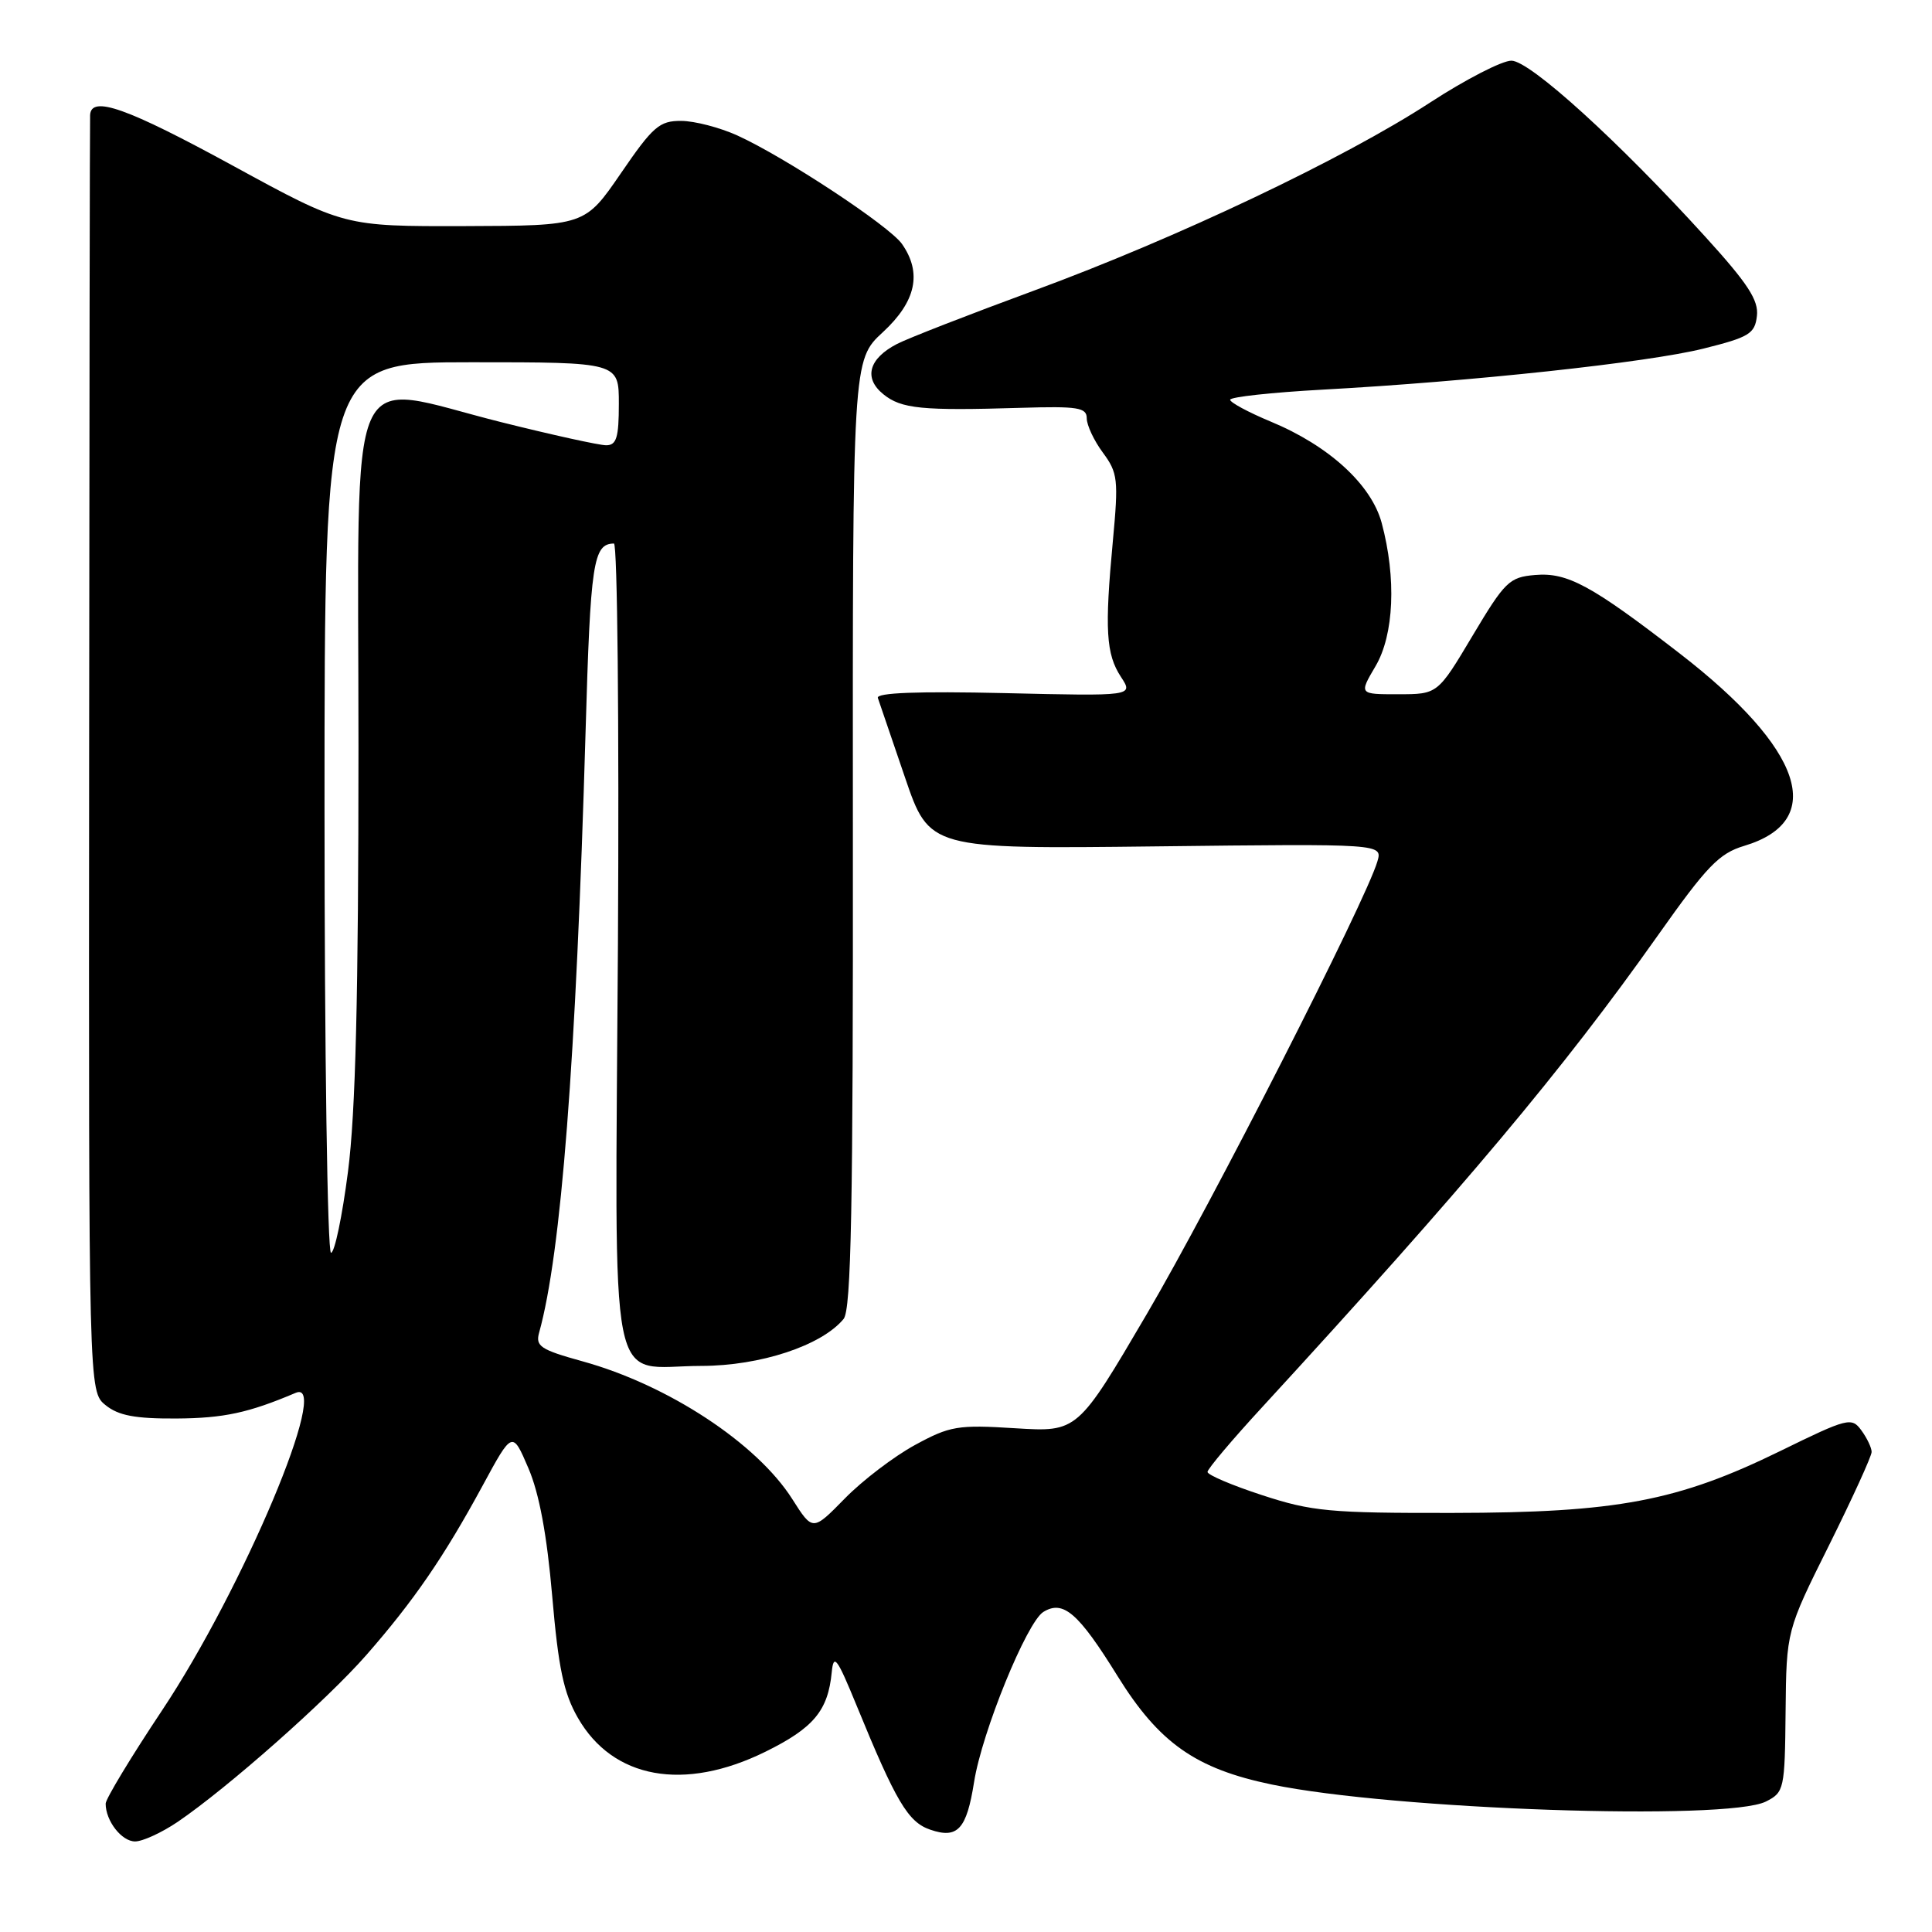 <?xml version="1.0" encoding="UTF-8" standalone="no"?>
<!DOCTYPE svg PUBLIC "-//W3C//DTD SVG 1.1//EN" "http://www.w3.org/Graphics/SVG/1.1/DTD/svg11.dtd" >
<svg xmlns="http://www.w3.org/2000/svg" xmlns:xlink="http://www.w3.org/1999/xlink" version="1.1" viewBox="0 0 256 256">
 <g >
 <path fill="currentColor"
d=" M 23.54 241.41 C 30.16 236.91 43.30 225.29 48.56 219.28 C 54.84 212.10 58.83 206.29 63.93 196.89 C 67.89 189.58 67.89 189.58 70.01 194.53 C 71.45 197.87 72.47 203.38 73.17 211.49 C 73.99 221.03 74.69 224.35 76.57 227.62 C 81.21 235.72 90.64 237.42 101.41 232.12 C 107.80 228.97 109.72 226.68 110.21 221.57 C 110.46 219.05 110.91 219.66 113.50 225.98 C 118.72 238.73 120.32 241.44 123.26 242.44 C 126.89 243.69 128.08 242.40 129.07 236.13 C 130.11 229.52 136.05 214.95 138.25 213.59 C 140.88 211.97 142.88 213.69 148.09 222.10 C 153.59 230.96 158.44 234.37 168.53 236.46 C 184.55 239.79 228.85 241.31 234.00 238.71 C 236.41 237.49 236.50 237.10 236.60 226.77 C 236.71 216.09 236.71 216.09 242.36 204.75 C 245.46 198.51 248.00 192.95 248.00 192.39 C 248.00 191.84 247.39 190.55 246.64 189.53 C 245.35 187.76 244.85 187.88 235.89 192.27 C 222.29 198.92 214.27 200.44 192.50 200.47 C 176.21 200.50 173.81 200.27 167.25 198.12 C 163.26 196.82 160.00 195.43 160.00 195.04 C 160.00 194.65 163.27 190.77 167.28 186.42 C 194.09 157.24 207.12 141.71 219.61 124.04 C 226.17 114.76 227.78 113.08 231.12 112.08 C 242.13 108.78 238.93 99.23 222.56 86.58 C 210.86 77.54 207.69 75.82 203.40 76.19 C 199.99 76.48 199.41 77.05 195.12 84.24 C 190.50 91.99 190.50 91.99 185.28 91.99 C 180.07 92.00 180.07 92.00 182.26 88.28 C 184.72 84.12 185.04 76.59 183.08 69.29 C 181.71 64.20 176.07 59.05 168.37 55.86 C 165.42 54.63 163.00 53.33 163.00 52.97 C 163.00 52.60 168.51 52.00 175.25 51.63 C 194.88 50.56 218.38 48.03 225.72 46.19 C 231.78 44.68 232.53 44.22 232.80 41.87 C 233.05 39.79 231.60 37.57 225.96 31.37 C 214.52 18.77 202.75 8.07 200.28 8.04 C 199.07 8.02 194.22 10.51 189.52 13.57 C 178.08 21.03 155.97 31.53 137.00 38.51 C 128.47 41.65 120.32 44.82 118.87 45.57 C 115.11 47.51 114.40 50.10 117.05 52.24 C 119.43 54.17 122.14 54.44 135.25 54.04 C 142.83 53.81 144.00 54.00 144.00 55.43 C 144.00 56.34 144.96 58.39 146.14 59.98 C 148.12 62.66 148.22 63.54 147.46 71.69 C 146.36 83.41 146.55 86.67 148.53 89.69 C 150.20 92.24 150.20 92.24 133.08 91.84 C 121.66 91.58 116.08 91.79 116.32 92.48 C 116.51 93.04 118.13 97.78 119.91 103.00 C 123.15 112.50 123.15 112.50 153.18 112.15 C 183.20 111.80 183.20 111.80 182.51 114.15 C 180.99 119.35 160.55 159.48 151.95 174.13 C 142.78 189.76 142.78 189.76 134.52 189.25 C 126.90 188.77 125.87 188.95 121.24 191.47 C 118.48 192.97 114.30 196.15 111.95 198.55 C 107.69 202.90 107.69 202.90 104.99 198.65 C 100.30 191.25 88.52 183.51 77.18 180.38 C 71.62 178.84 70.93 178.39 71.44 176.57 C 74.36 166.05 76.32 140.71 77.59 97.00 C 78.24 74.46 78.60 72.06 81.35 72.02 C 81.81 72.01 82.05 95.90 81.88 125.10 C 81.51 186.71 80.38 181.01 92.94 180.99 C 100.75 180.98 108.86 178.30 111.78 174.77 C 112.79 173.55 113.05 160.01 113.01 110.47 C 112.97 47.72 112.97 47.72 116.99 44.01 C 121.38 39.95 122.20 36.17 119.52 32.33 C 117.84 29.93 103.98 20.80 97.68 17.94 C 95.38 16.90 92.05 16.03 90.27 16.02 C 87.38 16.00 86.52 16.75 82.27 22.96 C 77.50 29.91 77.50 29.91 61.55 29.96 C 45.60 30.00 45.60 30.00 30.94 22.00 C 16.80 14.28 12.07 12.60 11.94 15.25 C 11.90 15.94 11.84 54.27 11.81 100.44 C 11.75 184.38 11.75 184.38 13.99 186.19 C 15.69 187.57 17.91 187.99 23.36 187.96 C 29.66 187.92 32.93 187.21 39.18 184.56 C 43.99 182.51 32.20 210.53 21.47 226.64 C 17.36 232.81 14.00 238.37 14.00 238.99 C 14.00 241.28 16.12 244.00 17.90 244.00 C 18.90 244.00 21.44 242.83 23.54 241.41 Z  M 43.00 107.00 C 43.00 48.00 43.00 48.00 62.50 48.00 C 82.00 48.00 82.00 48.00 82.00 53.50 C 82.00 57.98 81.69 59.00 80.32 59.00 C 79.40 59.00 73.13 57.62 66.38 55.93 C 45.52 50.71 47.50 46.18 47.50 99.00 C 47.50 131.97 47.12 147.46 46.11 155.25 C 45.35 161.16 44.34 166.00 43.86 166.00 C 43.39 166.00 43.00 139.45 43.00 107.00 Z "/>
</g>
</svg>